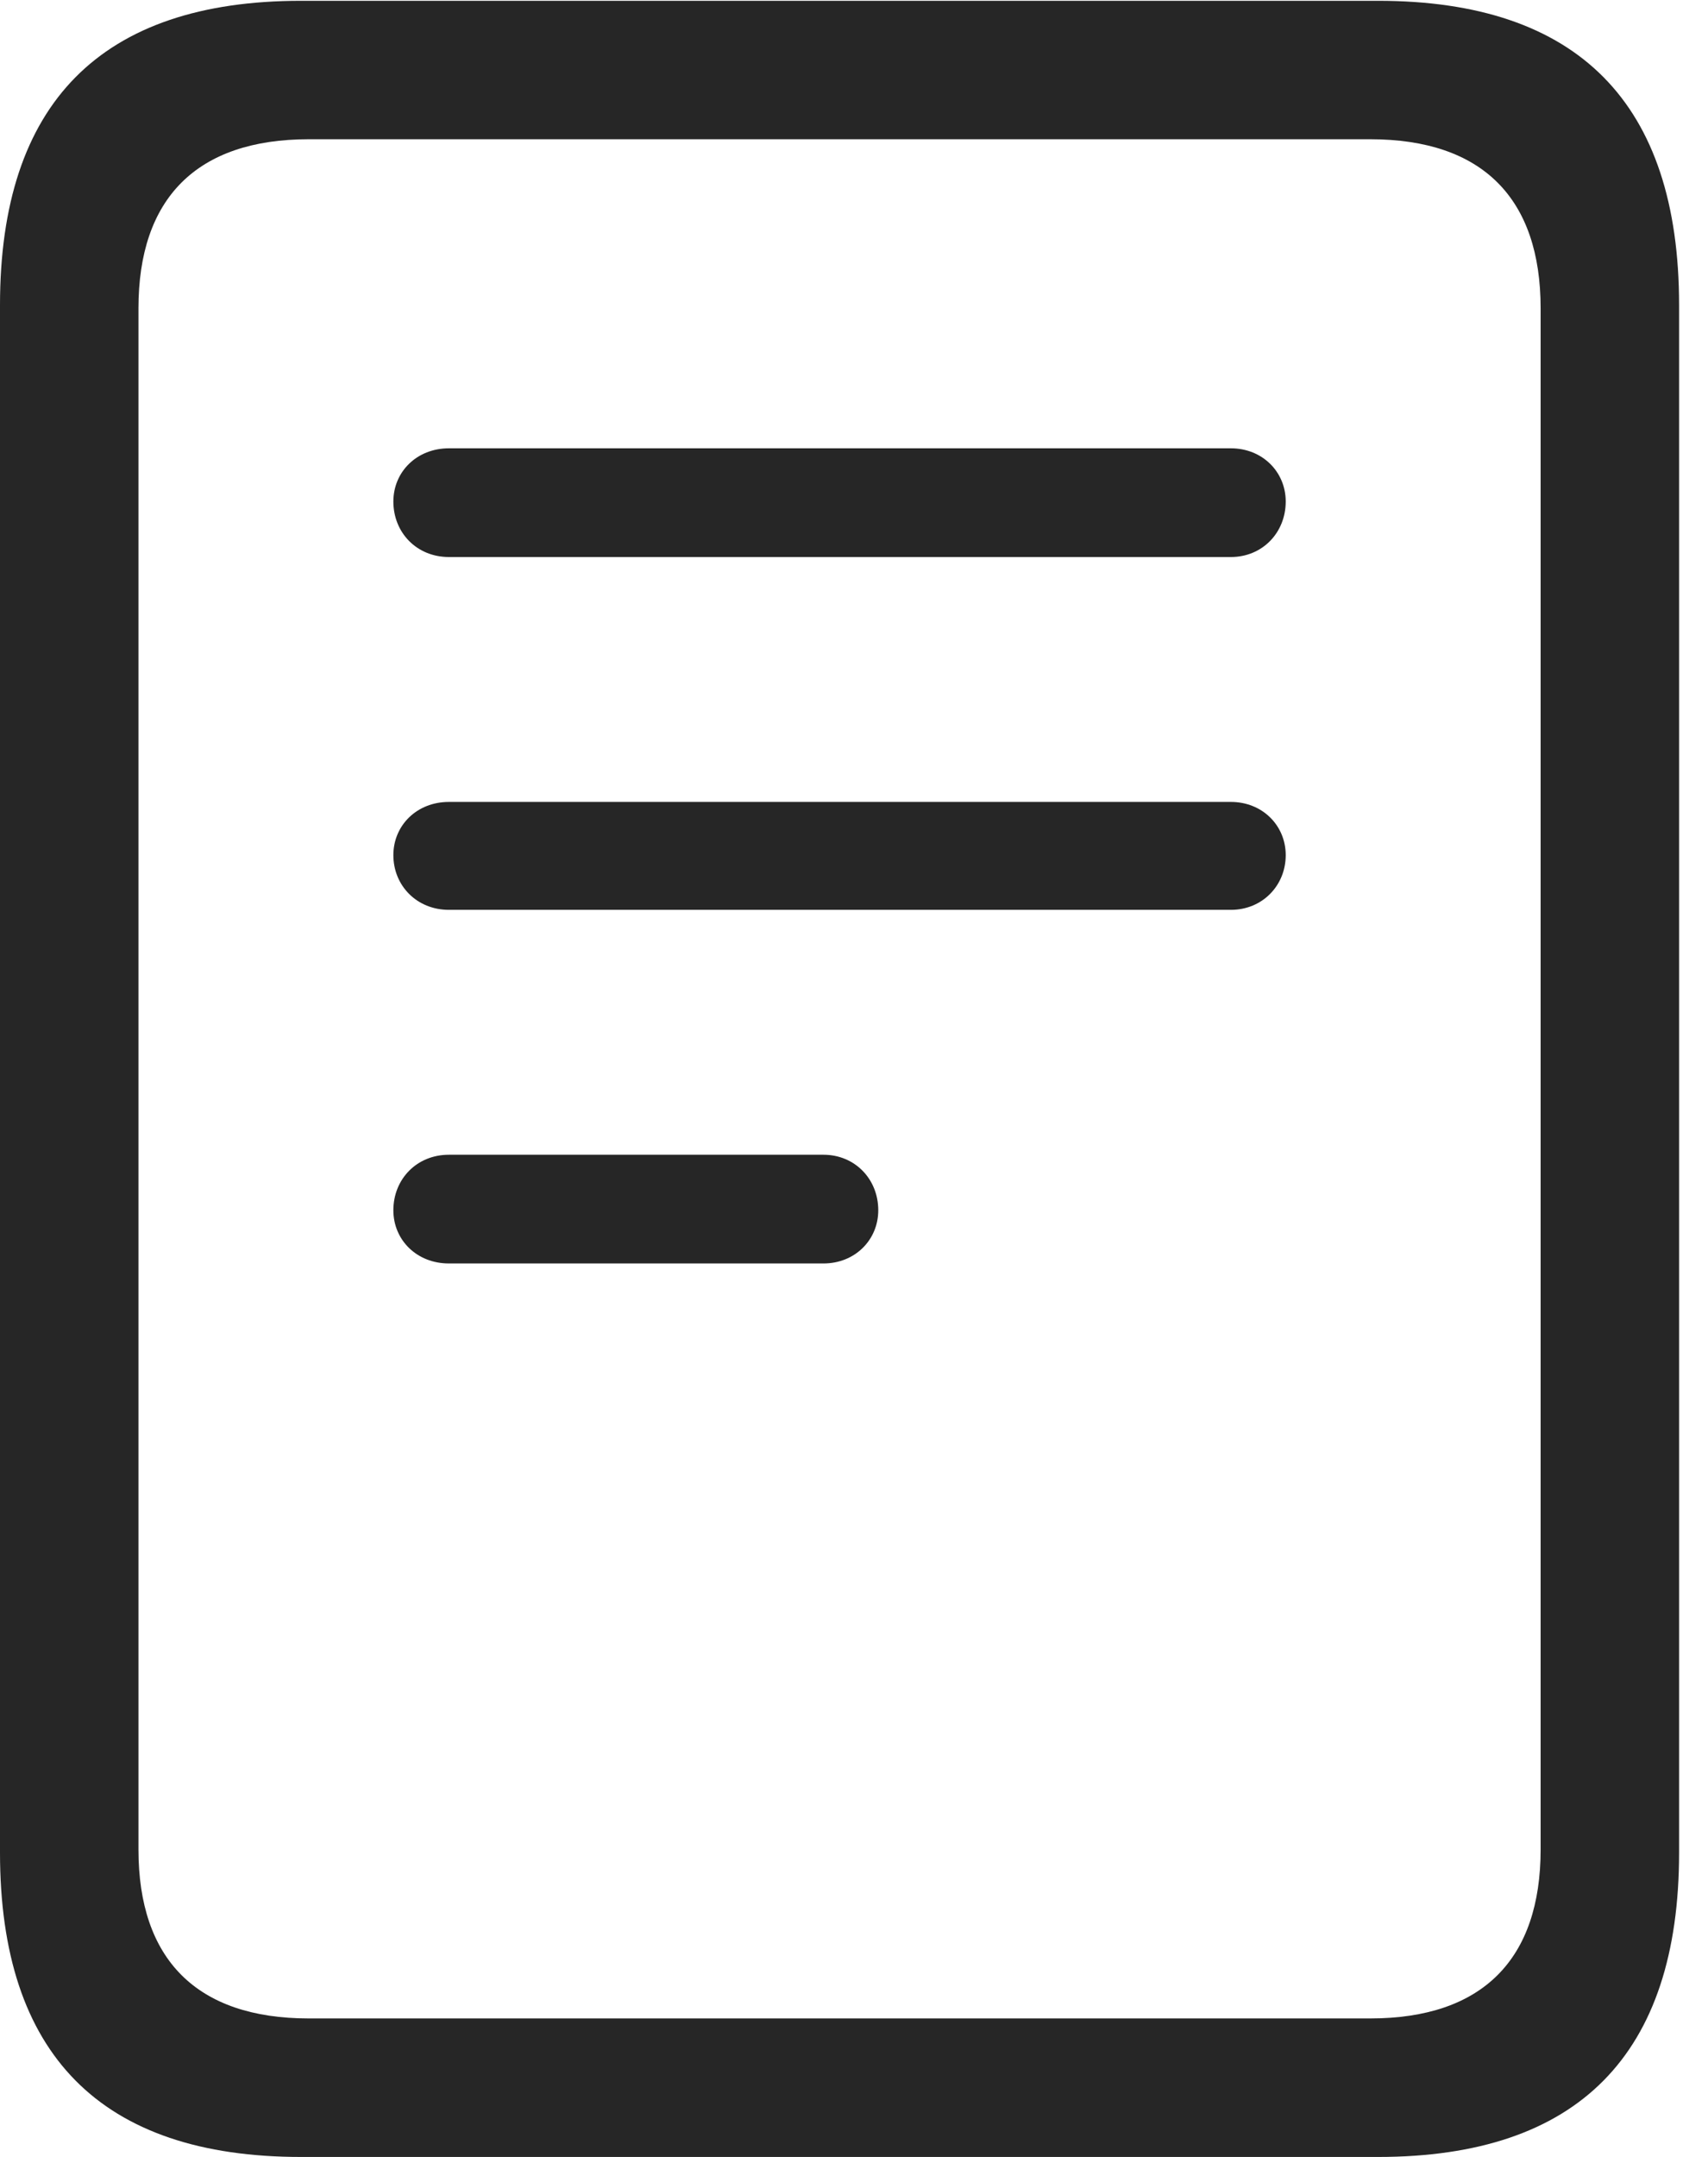 <?xml version="1.0" encoding="UTF-8"?>
<!--Generator: Apple Native CoreSVG 326-->
<!DOCTYPE svg
PUBLIC "-//W3C//DTD SVG 1.1//EN"
       "http://www.w3.org/Graphics/SVG/1.1/DTD/svg11.dtd">
<svg version="1.1" xmlns="http://www.w3.org/2000/svg" xmlns:xlink="http://www.w3.org/1999/xlink" viewBox="0 0 21.328 26.924">
 <g>
  <rect height="26.924" opacity="0" width="21.328" x="0" y="0"/>
  <path d="M5.605 6.953L15.371 6.953C15.762 6.953 16.055 6.65 16.055 6.26C16.055 5.889 15.762 5.596 15.371 5.596L5.605 5.596C5.205 5.596 4.912 5.889 4.912 6.26C4.912 6.65 5.205 6.953 5.605 6.953ZM5.605 11.357L15.371 11.357C15.762 11.357 16.055 11.055 16.055 10.674C16.055 10.303 15.762 10.01 15.371 10.01L5.605 10.01C5.205 10.01 4.912 10.303 4.912 10.674C4.912 11.055 5.205 11.357 5.605 11.357ZM5.605 15.771L10.283 15.771C10.674 15.771 10.967 15.479 10.967 15.107C10.967 14.717 10.674 14.414 10.283 14.414L5.605 14.414C5.205 14.414 4.912 14.717 4.912 15.107C4.912 15.479 5.205 15.771 5.605 15.771ZM0 23.125C0 25.645 1.26 26.924 3.76 26.924L17.207 26.924C19.707 26.924 20.967 25.645 20.967 23.125L20.967 3.809C20.967 1.289 19.707 0.01 17.207 0.01L3.76 0.01C1.26 0.01 0 1.289 0 3.809ZM1.729 23.086L1.729 3.848C1.729 2.48 2.451 1.738 3.857 1.738L17.109 1.738C18.516 1.738 19.238 2.48 19.238 3.848L19.238 23.086C19.238 24.453 18.516 25.195 17.109 25.195L3.857 25.195C2.451 25.195 1.729 24.453 1.729 23.086Z" fill="black" fill-opacity="0.85"/>
 </g>
</svg>
